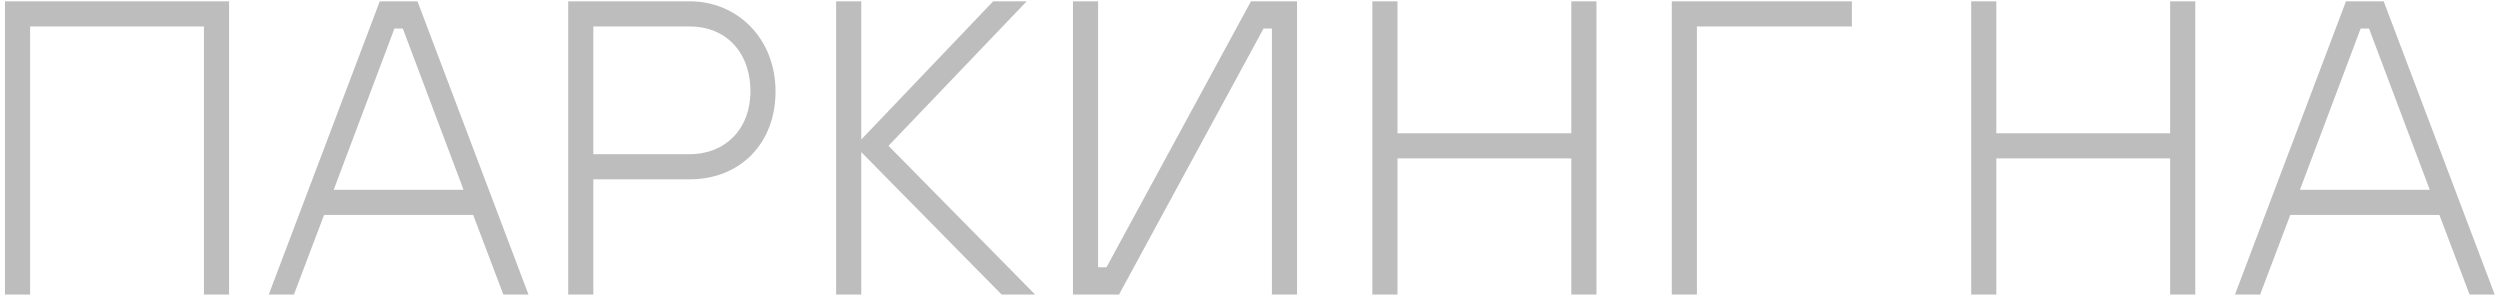 <svg width="382" height="45" viewBox="0 0 382 45" fill="none" xmlns="http://www.w3.org/2000/svg">
<path d="M0.76 45H4.6V4.04H31.16V45H35V0.2H0.76V45ZM41.07 45H44.91L49.518 32.84H72.302L76.91 45H80.75L63.79 0.2H58.03L41.07 45ZM50.99 29L60.27 4.36H61.55L70.83 29H50.99ZM86.823 45H90.662V27.4H105.383C113.062 27.4 118.503 21.96 118.503 13.96C118.503 5.96 112.743 0.2 105.383 0.2H86.823V45ZM90.662 23.56V4.04H105.383C110.823 4.04 114.663 7.88 114.663 13.96C114.663 19.72 110.823 23.56 105.383 23.56H90.662ZM127.76 45H131.6V23.24L153.04 45H158.16L135.76 22.28L156.88 0.2H151.76L131.6 21.32V0.2H127.76V45ZM163.948 45H170.988L193.068 4.36H194.347V45H198.188V0.2H191.148L169.068 40.84H167.788V0.2H163.948V45ZM209.698 45H213.538V24.2H240.097V45H243.938V0.2H240.097V20.36H213.538V0.2H209.698V45ZM255.448 45H259.288V4.04H282.968V0.2H255.448V45ZM301.198 45H305.038V24.2H331.597V45H335.438V0.2H331.597V20.36H305.038V0.2H301.198V45ZM341.508 45H345.348L349.956 32.84H372.74L377.347 45H381.188L364.228 0.2H358.468L341.508 45ZM351.428 29L360.708 4.36H361.988L371.268 29H351.428Z" fill="#BDBDBD"/>
</svg>
